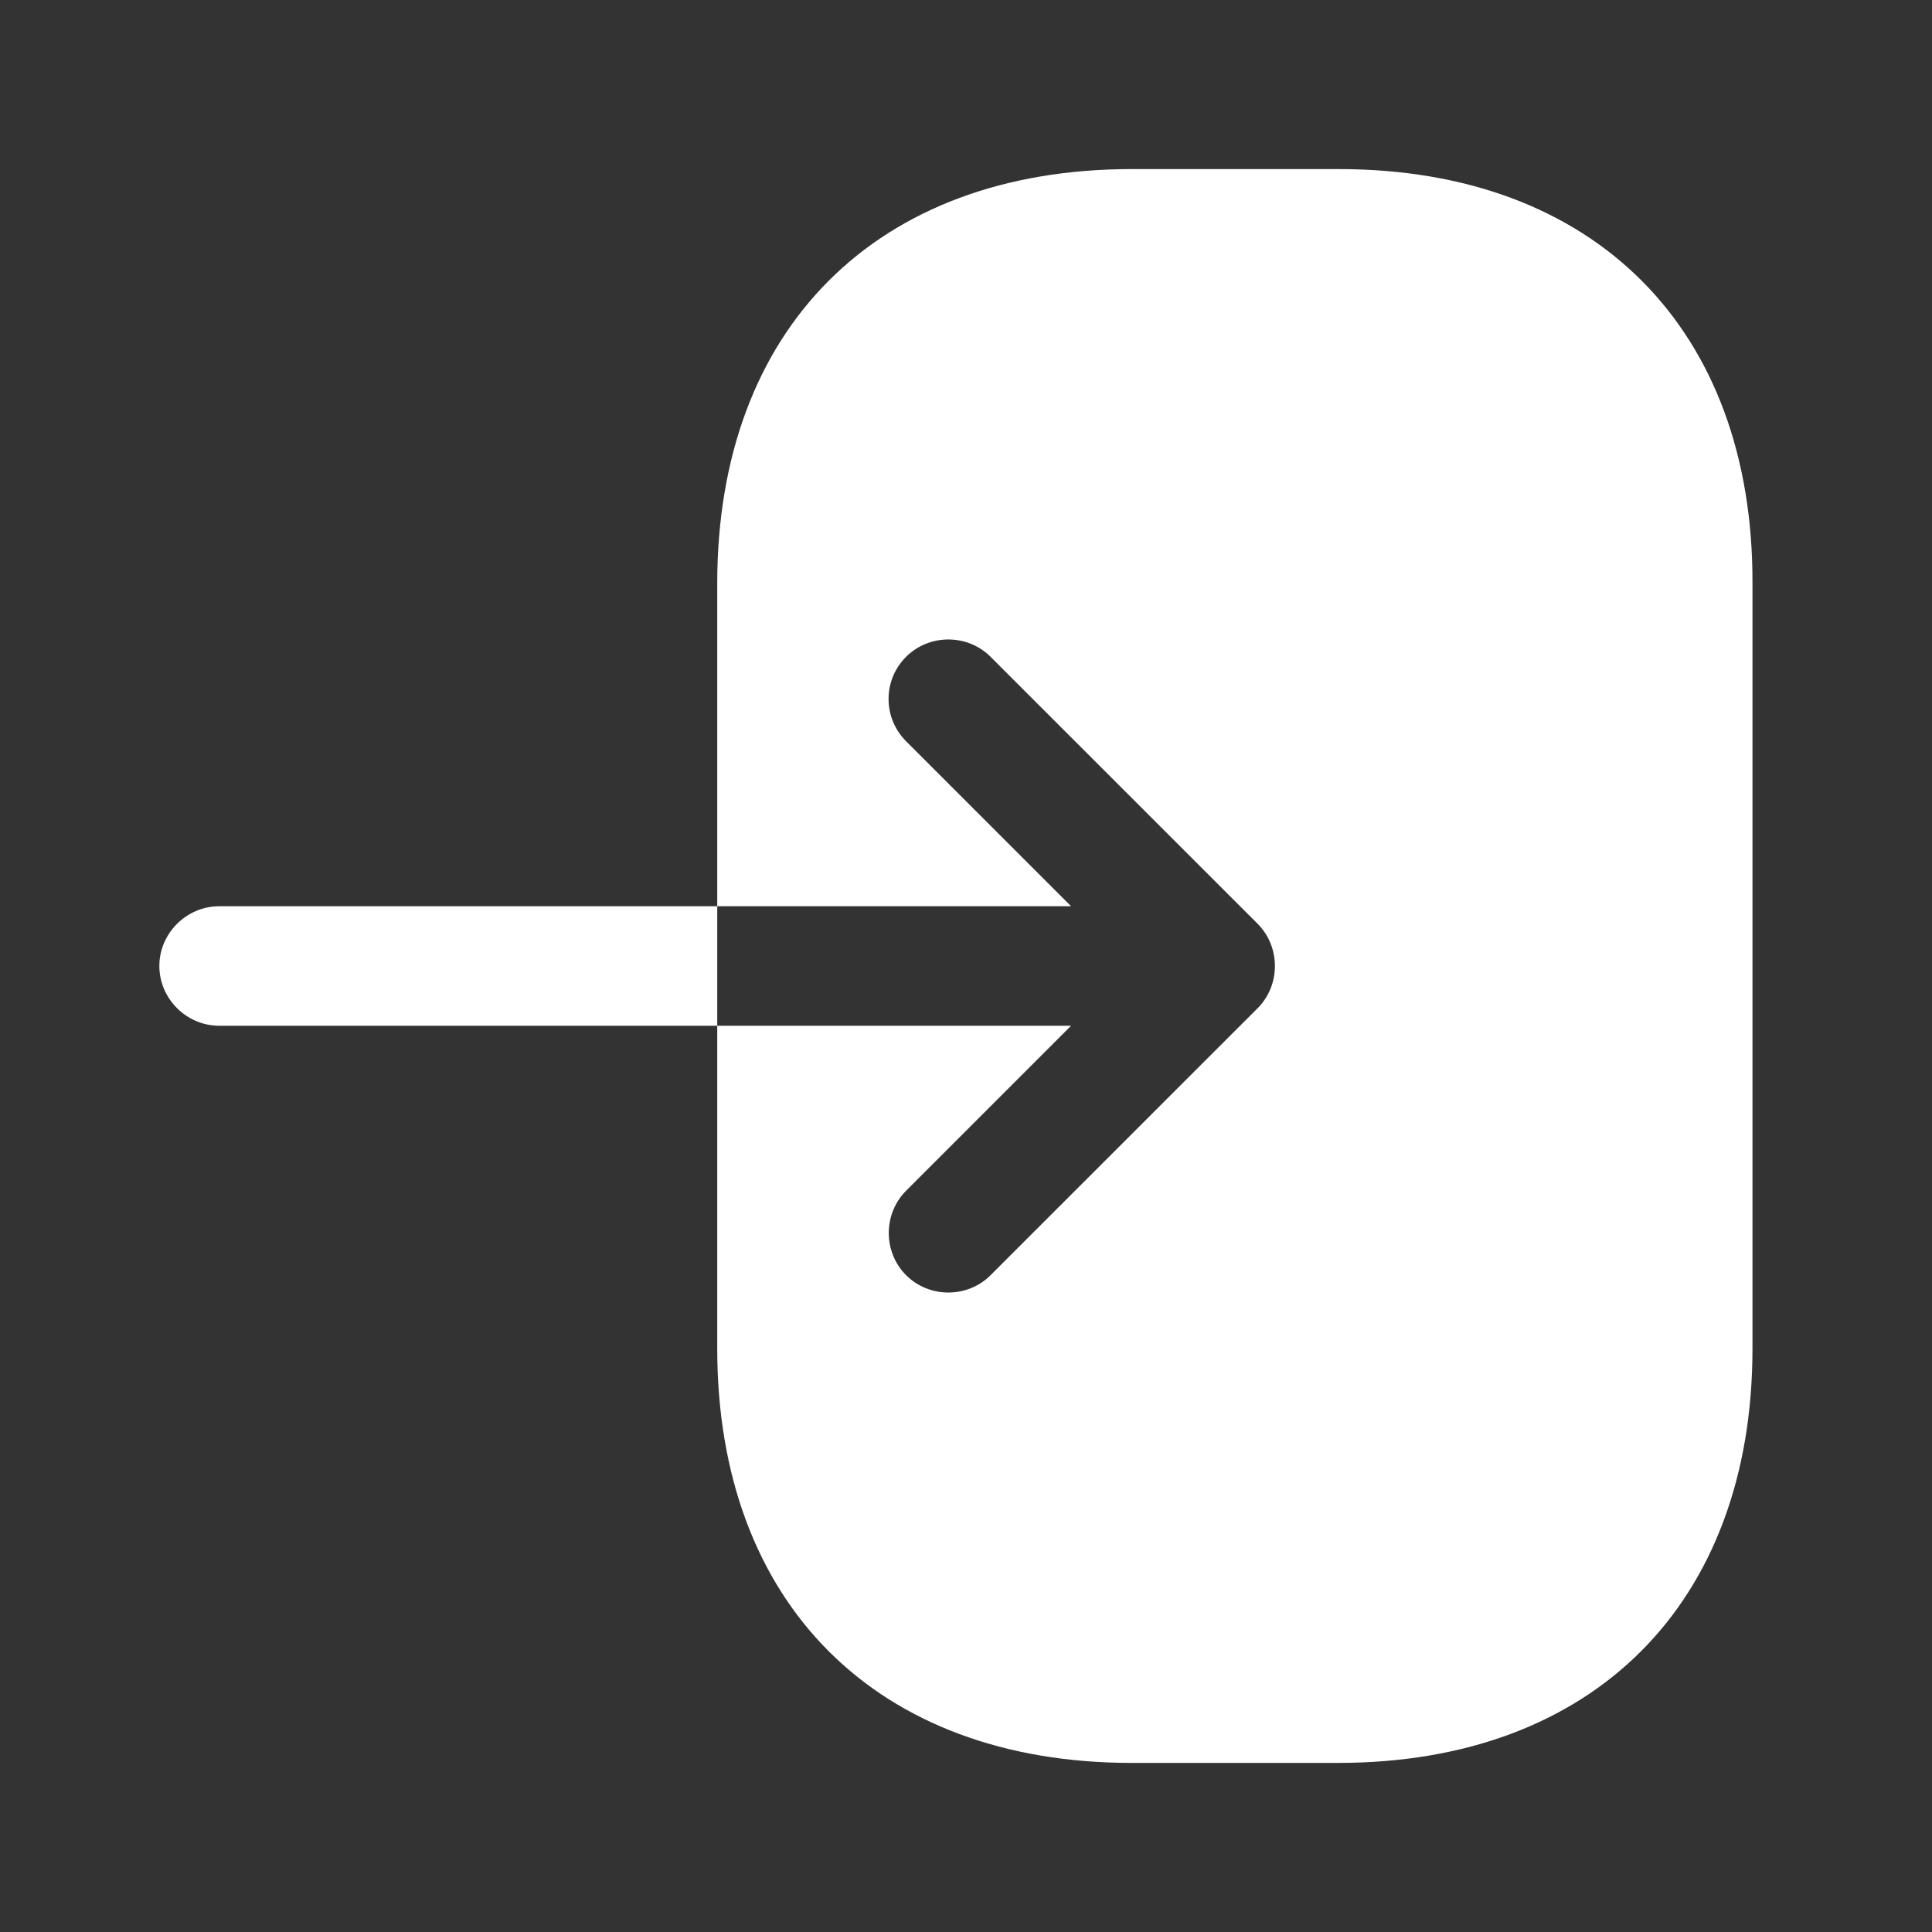 <svg width="25" height="25" viewBox="0 0 25 25" fill="none" xmlns="http://www.w3.org/2000/svg">
<rect x="0" y="0" width="25" height="25" fill="#333333" stroke="none"/>
<path d="M17.325 2.188H14.644C11.344 2.188 9.281 4.25 9.281 7.55V11.727H13.86L11.725 9.592C11.571 9.437 11.498 9.241 11.498 9.045C11.498 8.849 11.571 8.653 11.725 8.499C12.024 8.2 12.519 8.2 12.818 8.499L16.273 11.953C16.572 12.252 16.572 12.748 16.273 13.047L12.818 16.501C12.519 16.8 12.024 16.8 11.725 16.501C11.426 16.202 11.426 15.707 11.725 15.408L13.86 13.273H9.281V17.45C9.281 20.75 11.344 22.812 14.644 22.812H17.315C20.615 22.812 22.677 20.75 22.677 17.45V7.55C22.688 4.25 20.625 2.188 17.325 2.188Z" fill="white"/>
<path d="M2.836 11.727C2.413 11.727 2.062 12.077 2.062 12.5C2.062 12.923 2.413 13.273 2.836 13.273H9.281V11.727H2.836Z" fill="white"/>
</svg>
